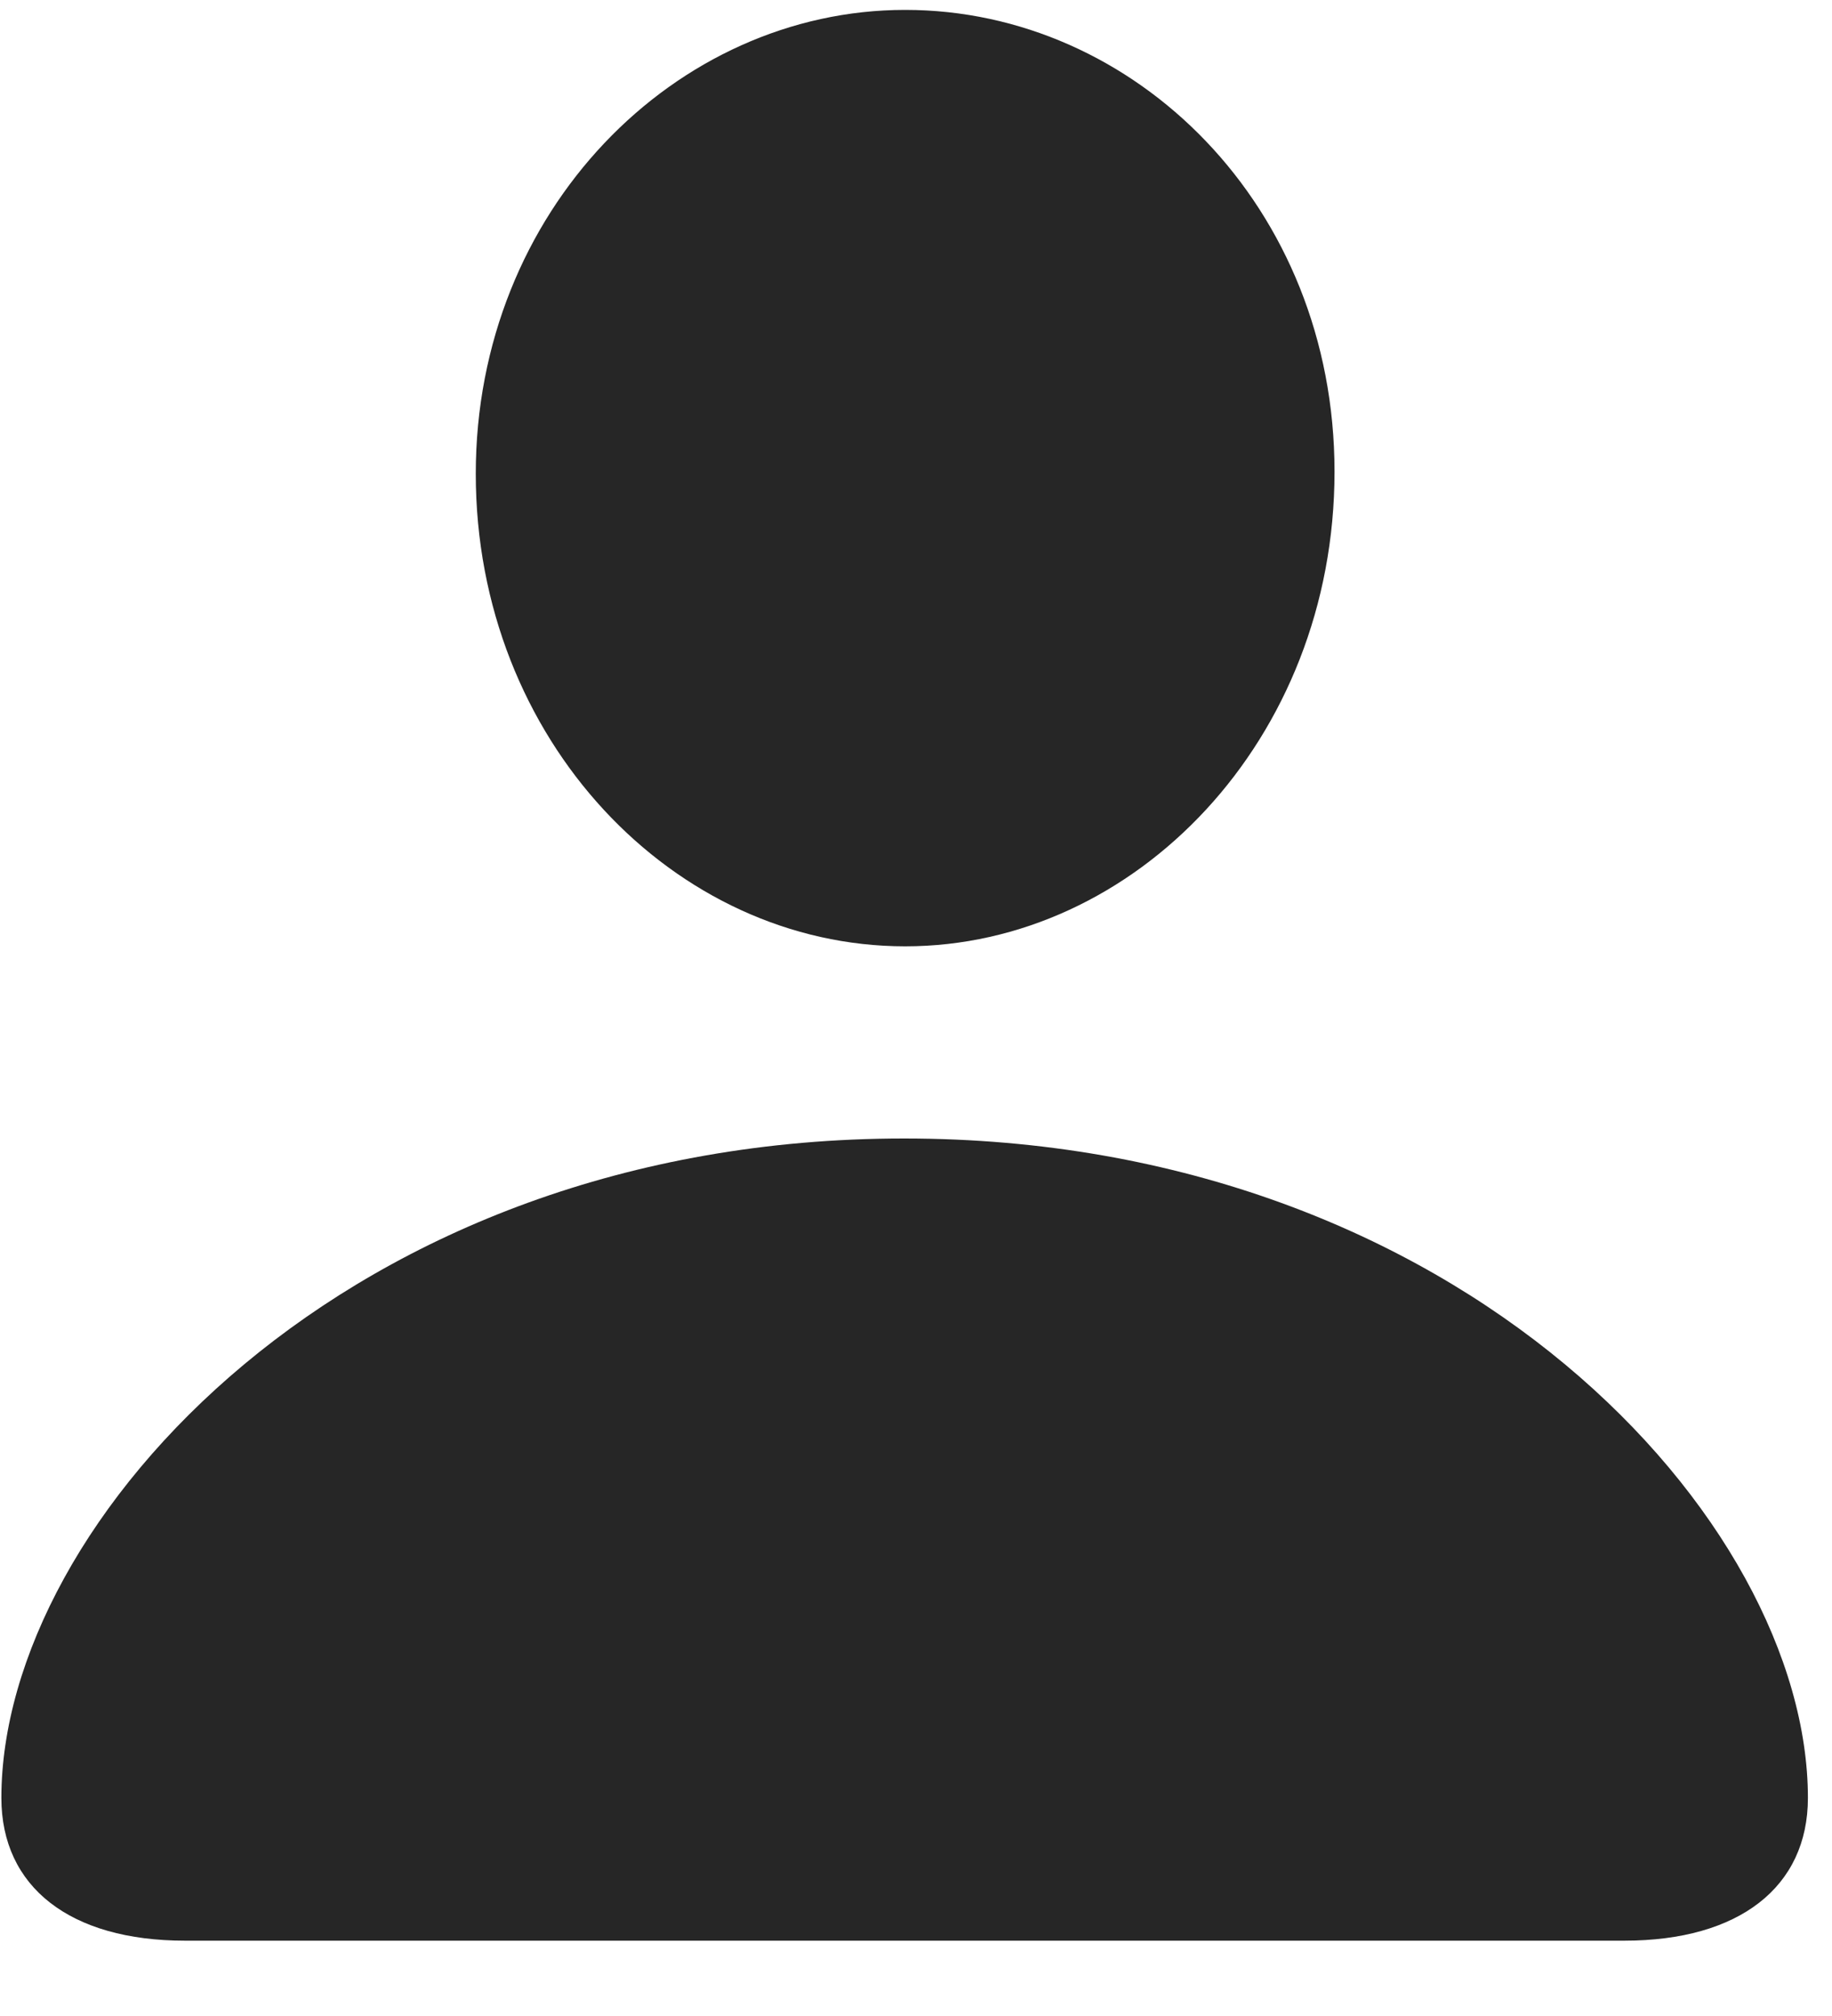 <svg width="20" height="22" viewBox="0 0 20 22" fill="none" xmlns="http://www.w3.org/2000/svg">
<g clip-path="url(#clip0_2207_1805)">
<path d="M2.019 21.178H17.733C18.987 21.178 19.737 20.592 19.737 19.62C19.737 16.596 15.952 12.424 9.87 12.424C3.8 12.424 0.015 16.596 0.015 19.62C0.015 20.592 0.765 21.178 2.019 21.178ZM9.882 10.327C12.39 10.327 14.569 8.077 14.569 5.147C14.569 2.252 12.39 0.108 9.882 0.108C7.374 0.108 5.194 2.299 5.194 5.17C5.194 8.077 7.362 10.327 9.882 10.327Z" fill="black" fill-opacity="0.85"/>
</g>
<defs>
<clipPath id="clip0_2207_1805">
<rect width="19.723" height="21.082" fill="white" transform="translate(0.015 0.108)"/>
</clipPath>
</defs>
</svg>
